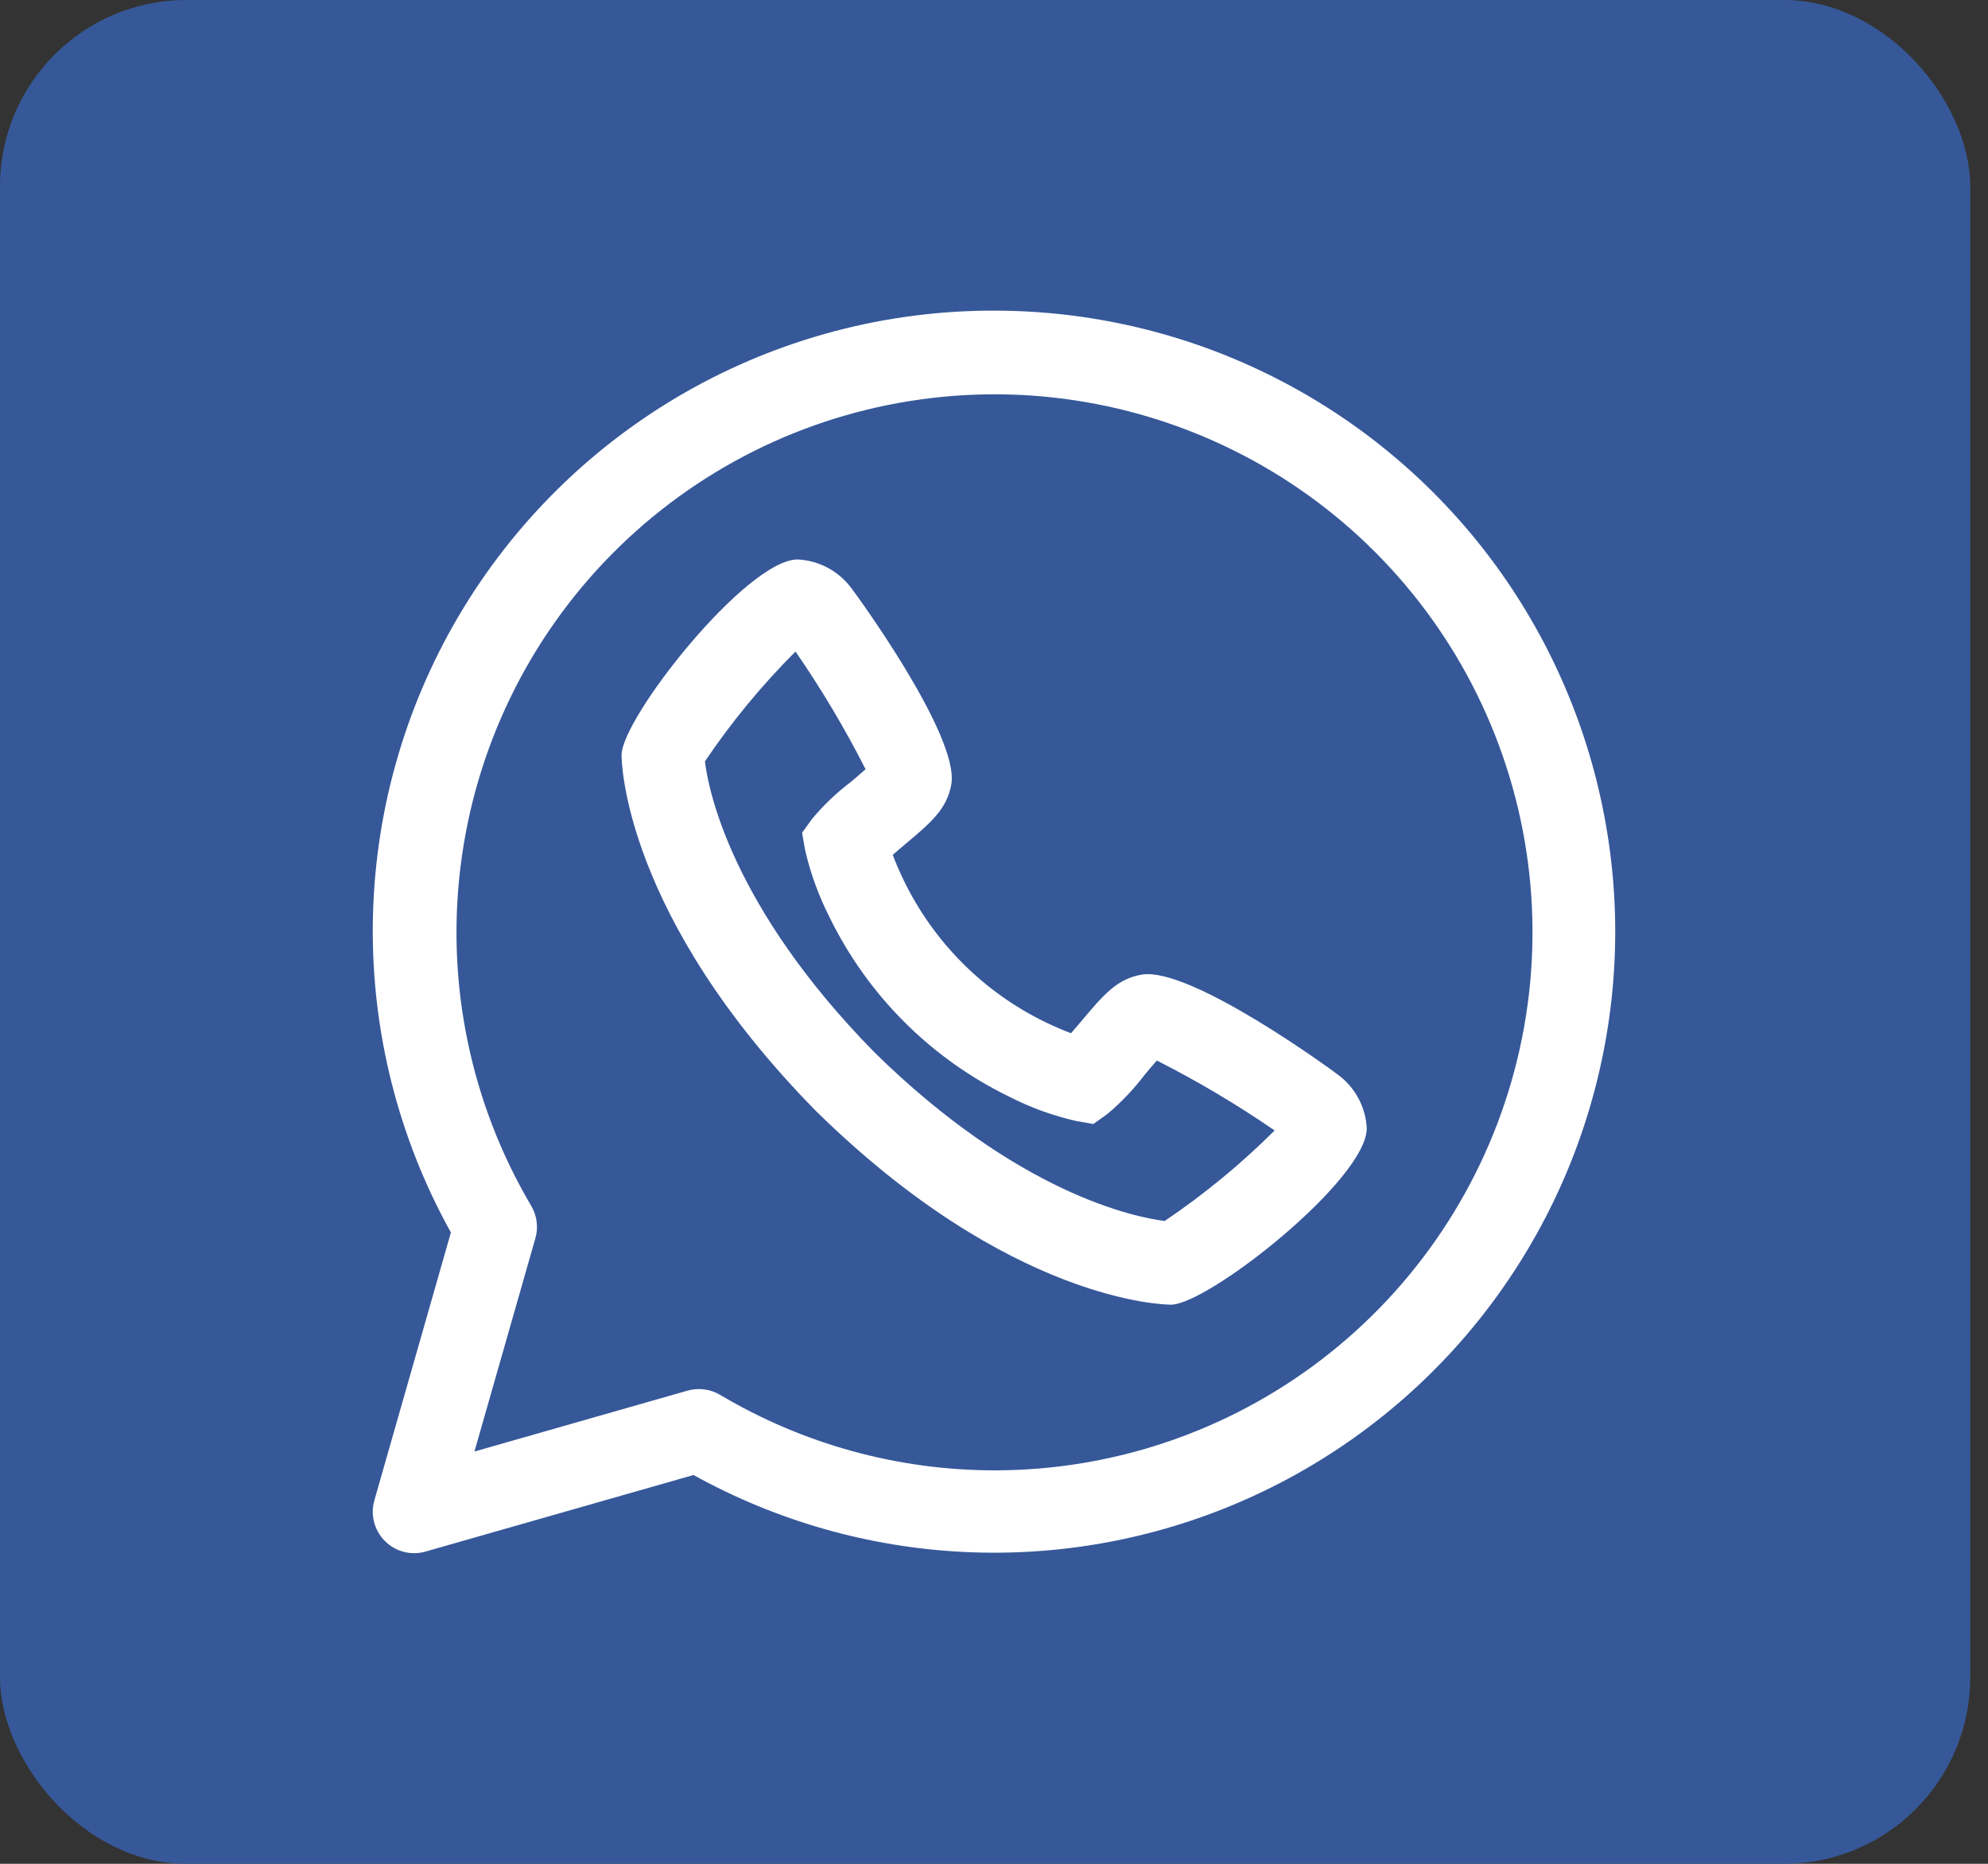<svg width="32" height="30" viewBox="0 0 32 30" fill="none" xmlns="http://www.w3.org/2000/svg">
<rect x="0" y="0" width="32" height="30" fill="#333333" stroke="none"/>
<rect width="31.714" height="30" rx="3" fill="#365899"/>
<path d="M16 5C14.26 4.997 12.549 5.45 11.037 6.312C9.526 7.175 8.266 8.417 7.382 9.917C6.499 11.416 6.023 13.12 6.001 14.861C5.979 16.601 6.412 18.317 7.258 19.838L6.026 24.15C5.993 24.265 5.992 24.386 6.022 24.501C6.052 24.616 6.112 24.721 6.196 24.805C6.28 24.889 6.385 24.949 6.5 24.979C6.615 25.009 6.736 25.007 6.85 24.974L11.163 23.742C12.498 24.481 13.984 24.905 15.508 24.98C17.032 25.056 18.553 24.781 19.954 24.178C21.356 23.575 22.601 22.659 23.594 21.501C24.586 20.342 25.301 18.972 25.682 17.494C26.064 16.017 26.102 14.472 25.793 12.978C25.485 11.483 24.839 10.079 23.905 8.873C22.97 7.667 21.772 6.691 20.402 6.02C19.032 5.348 17.526 5 16 5ZM16 23.667C14.448 23.665 12.925 23.245 11.59 22.451C11.512 22.405 11.425 22.375 11.335 22.364C11.245 22.352 11.154 22.359 11.067 22.384L7.637 23.364L8.617 19.934C8.643 19.846 8.65 19.755 8.638 19.665C8.627 19.575 8.597 19.488 8.551 19.41C7.579 17.765 7.179 15.845 7.413 13.949C7.646 12.053 8.5 10.287 9.841 8.927C11.182 7.567 12.935 6.688 14.828 6.428C16.72 6.167 18.646 6.54 20.305 7.488C21.963 8.435 23.262 9.905 23.998 11.668C24.735 13.43 24.868 15.387 24.377 17.233C23.886 19.079 22.798 20.711 21.283 21.875C19.768 23.039 17.911 23.669 16 23.667Z" fill="white"/>
<path d="M21.528 17.292C21.507 17.274 19.168 15.55 18.375 15.688C17.975 15.758 17.759 16.016 17.399 16.445C17.336 16.519 17.284 16.578 17.24 16.631C17.125 16.588 16.985 16.529 16.823 16.451C15.832 15.969 15.032 15.168 14.55 14.176C14.472 14.015 14.413 13.875 14.37 13.76C14.423 13.713 14.486 13.661 14.556 13.601C14.984 13.242 15.242 13.025 15.313 12.625C15.451 11.836 13.726 9.491 13.708 9.472C13.607 9.335 13.477 9.222 13.328 9.141C13.178 9.06 13.011 9.014 12.841 9.005C12.015 9.005 10.005 11.557 10.005 12.155C10.005 12.258 10.041 14.735 13.132 17.881C16.267 20.962 18.744 21 18.848 21C19.445 21 22 18.987 22 18.161C21.991 17.99 21.945 17.823 21.863 17.673C21.781 17.523 21.666 17.392 21.528 17.292ZM18.747 19.653C18.277 19.594 16.399 19.222 14.073 16.936C11.769 14.591 11.4 12.706 11.347 12.255C11.775 11.62 12.264 11.028 12.805 10.487C13.223 11.093 13.6 11.726 13.933 12.382C13.859 12.448 13.767 12.524 13.701 12.582C13.47 12.756 13.26 12.956 13.074 13.178L12.911 13.404L12.959 13.68C13.045 14.055 13.177 14.418 13.351 14.76C13.965 16.02 14.983 17.038 16.244 17.652C16.586 17.827 16.949 17.959 17.324 18.044L17.599 18.092L17.826 17.93C18.047 17.744 18.247 17.534 18.422 17.304C18.481 17.234 18.555 17.143 18.622 17.071C19.278 17.403 19.911 17.779 20.517 18.196C19.975 18.737 19.382 19.225 18.747 19.653Z" fill="white"/>
</svg>
